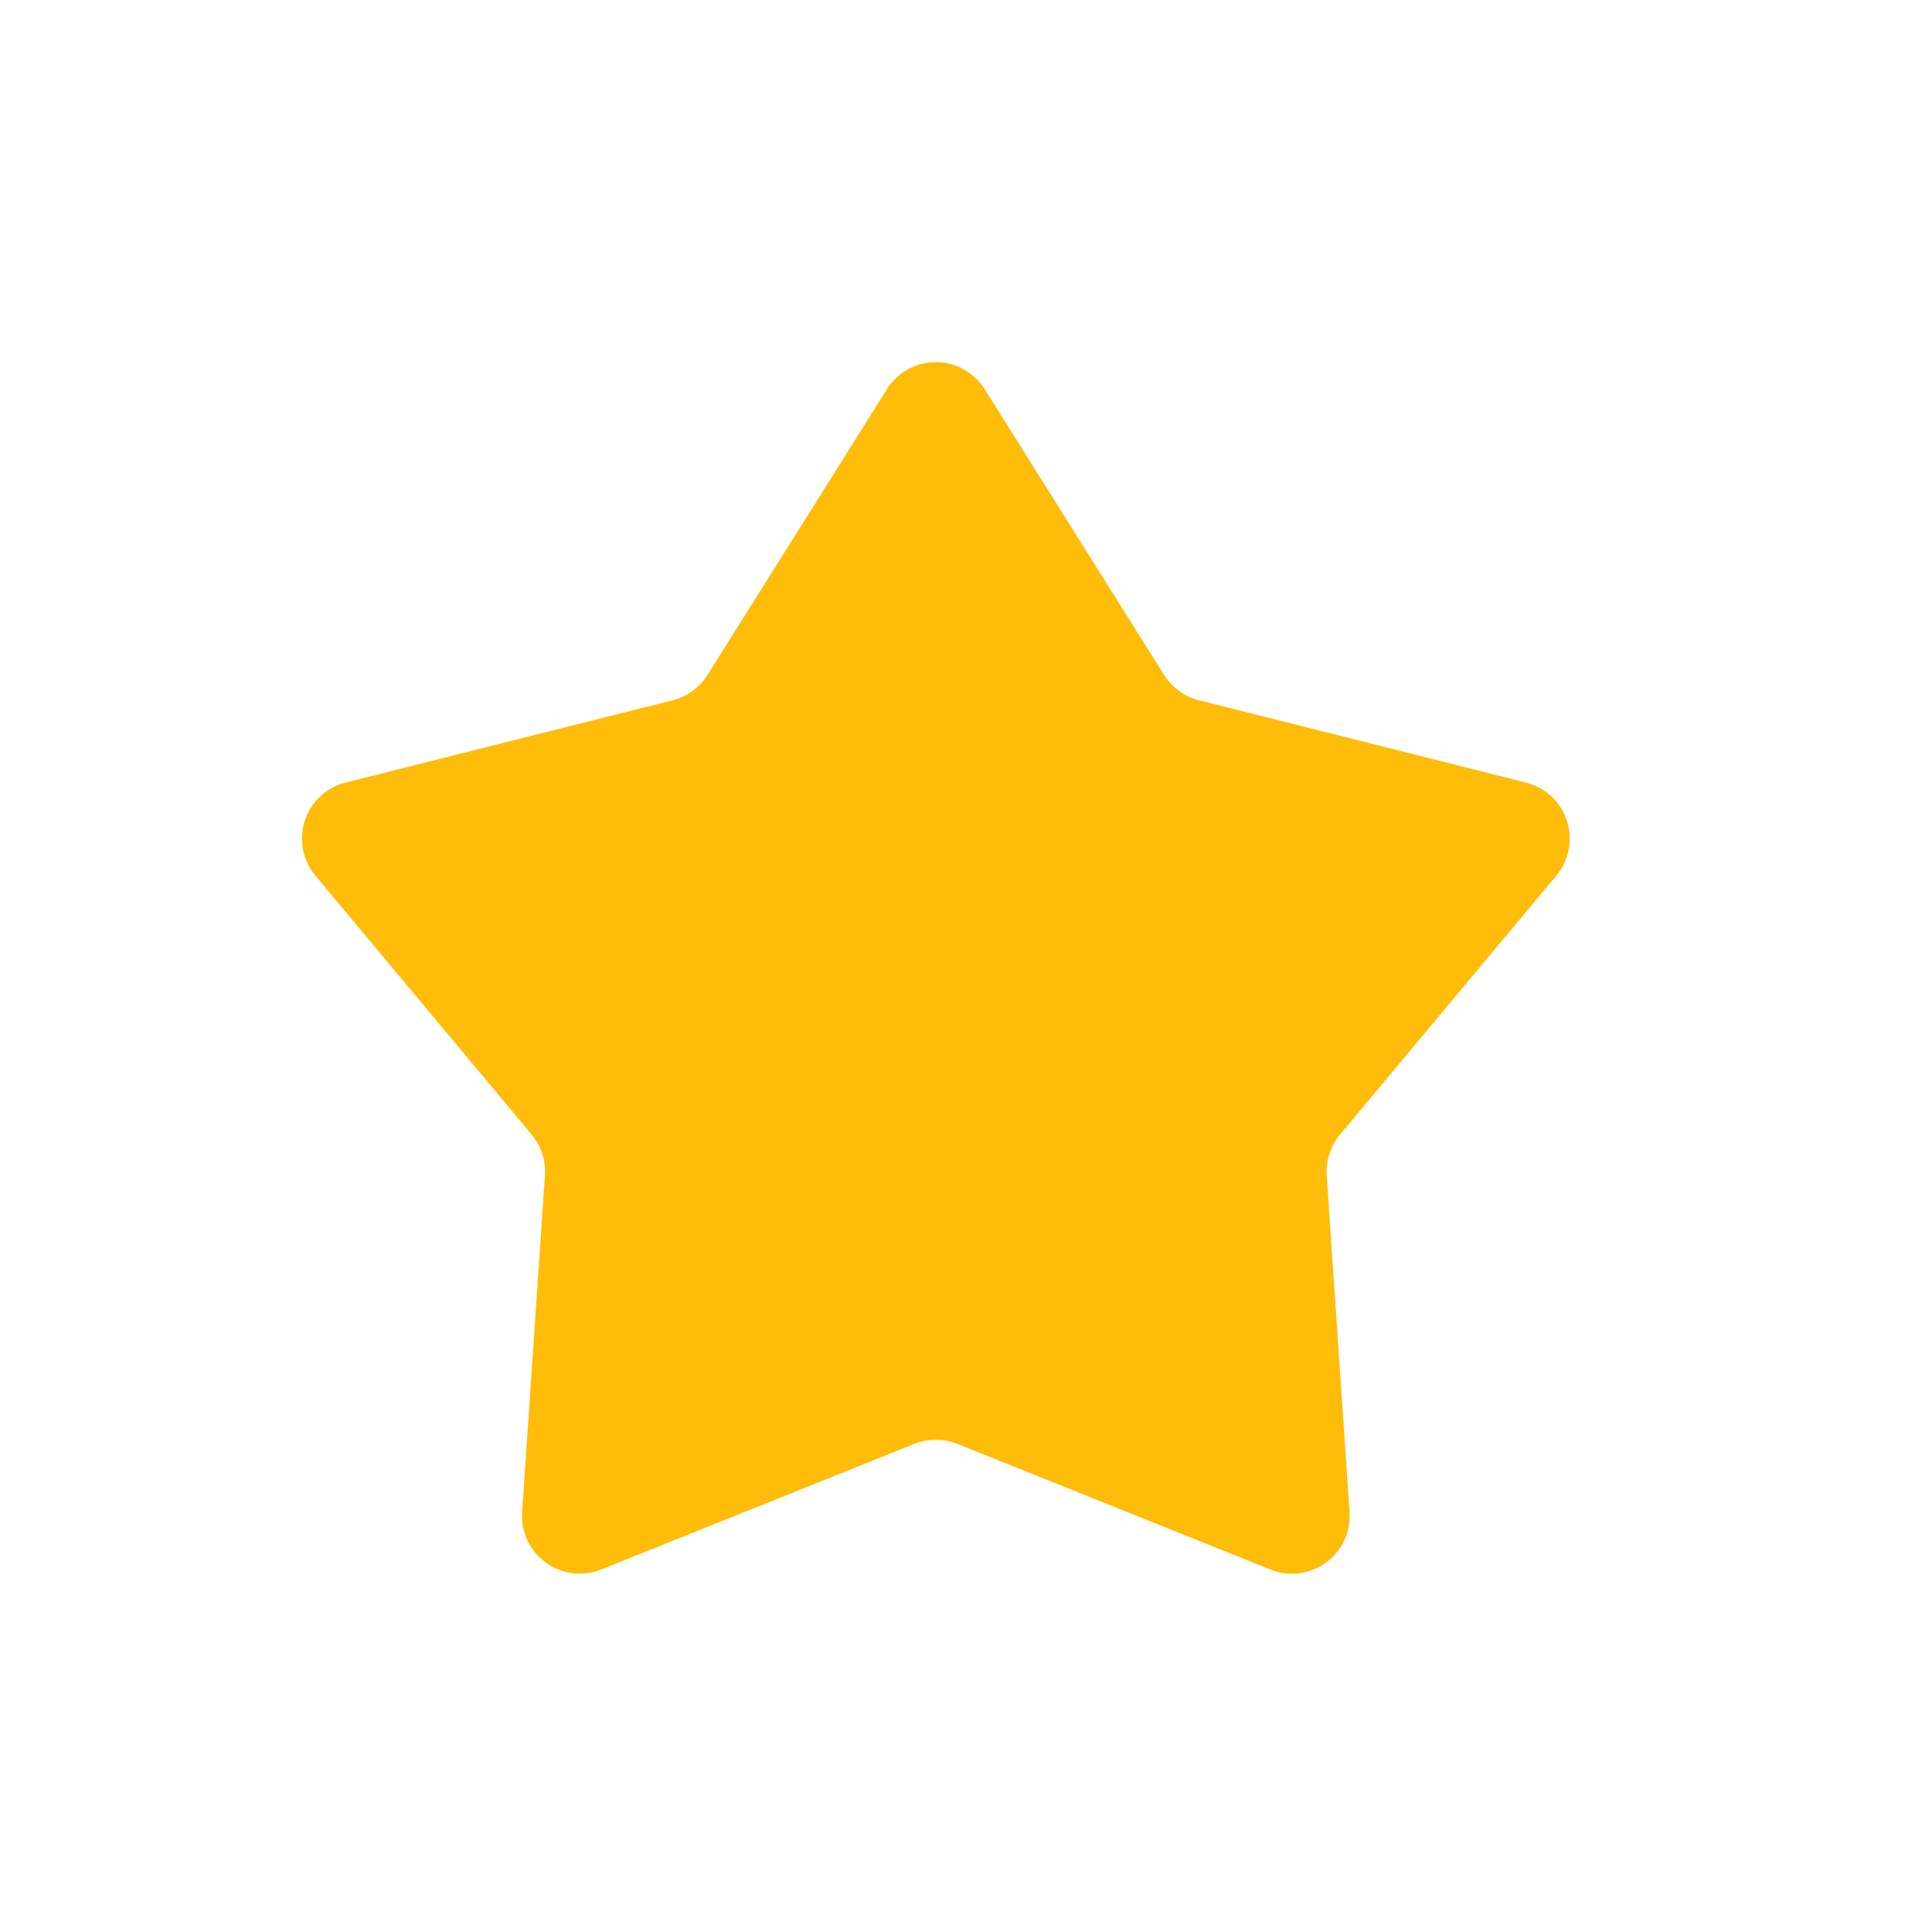 <svg width="20" height="20" fill="none" xmlns="http://www.w3.org/2000/svg"><g filter="url(#filter0_dd)"><path d="M9.18 4.03a.598.598 0 011.014 0l1.857 2.957c.082.13.21.225.36.262l3.386.852a.598.598 0 01.313.964l-2.238 2.68a.599.599 0 00-.138.423l.236 3.484c.03.44-.41.76-.82.595l-3.24-1.3a.599.599 0 00-.445 0l-3.24 1.3a.598.598 0 01-.82-.595l.236-3.484a.598.598 0 00-.138-.424l-2.238-2.68a.598.598 0 01.313-.963l3.386-.852a.598.598 0 00.36-.262L9.181 4.03z" fill="#FFBC09"/></g><defs><filter id="filter0_dd" x="-3" y="-3" width="26" height="26" filterUnits="userSpaceOnUse" color-interpolation-filters="sRGB"><feFlood flood-opacity="0" result="BackgroundImageFix"/><feColorMatrix in="SourceAlpha" values="0 0 0 0 0 0 0 0 0 0 0 0 0 0 0 0 0 0 127 0"/><feOffset/><feGaussianBlur stdDeviation="1.5"/><feColorMatrix values="0 0 0 0 0 0 0 0 0 0 0 0 0 0 0 0 0 0 1 0"/><feBlend in2="BackgroundImageFix" result="effect1_dropShadow"/><feColorMatrix in="SourceAlpha" values="0 0 0 0 0 0 0 0 0 0 0 0 0 0 0 0 0 0 127 0"/><feOffset/><feGaussianBlur stdDeviation="1.5"/><feColorMatrix values="0 0 0 0 0 0 0 0 0 0 0 0 0 0 0 0 0 0 1 0"/><feBlend in2="effect1_dropShadow" result="effect2_dropShadow"/><feBlend in="SourceGraphic" in2="effect2_dropShadow" result="shape"/></filter></defs></svg>